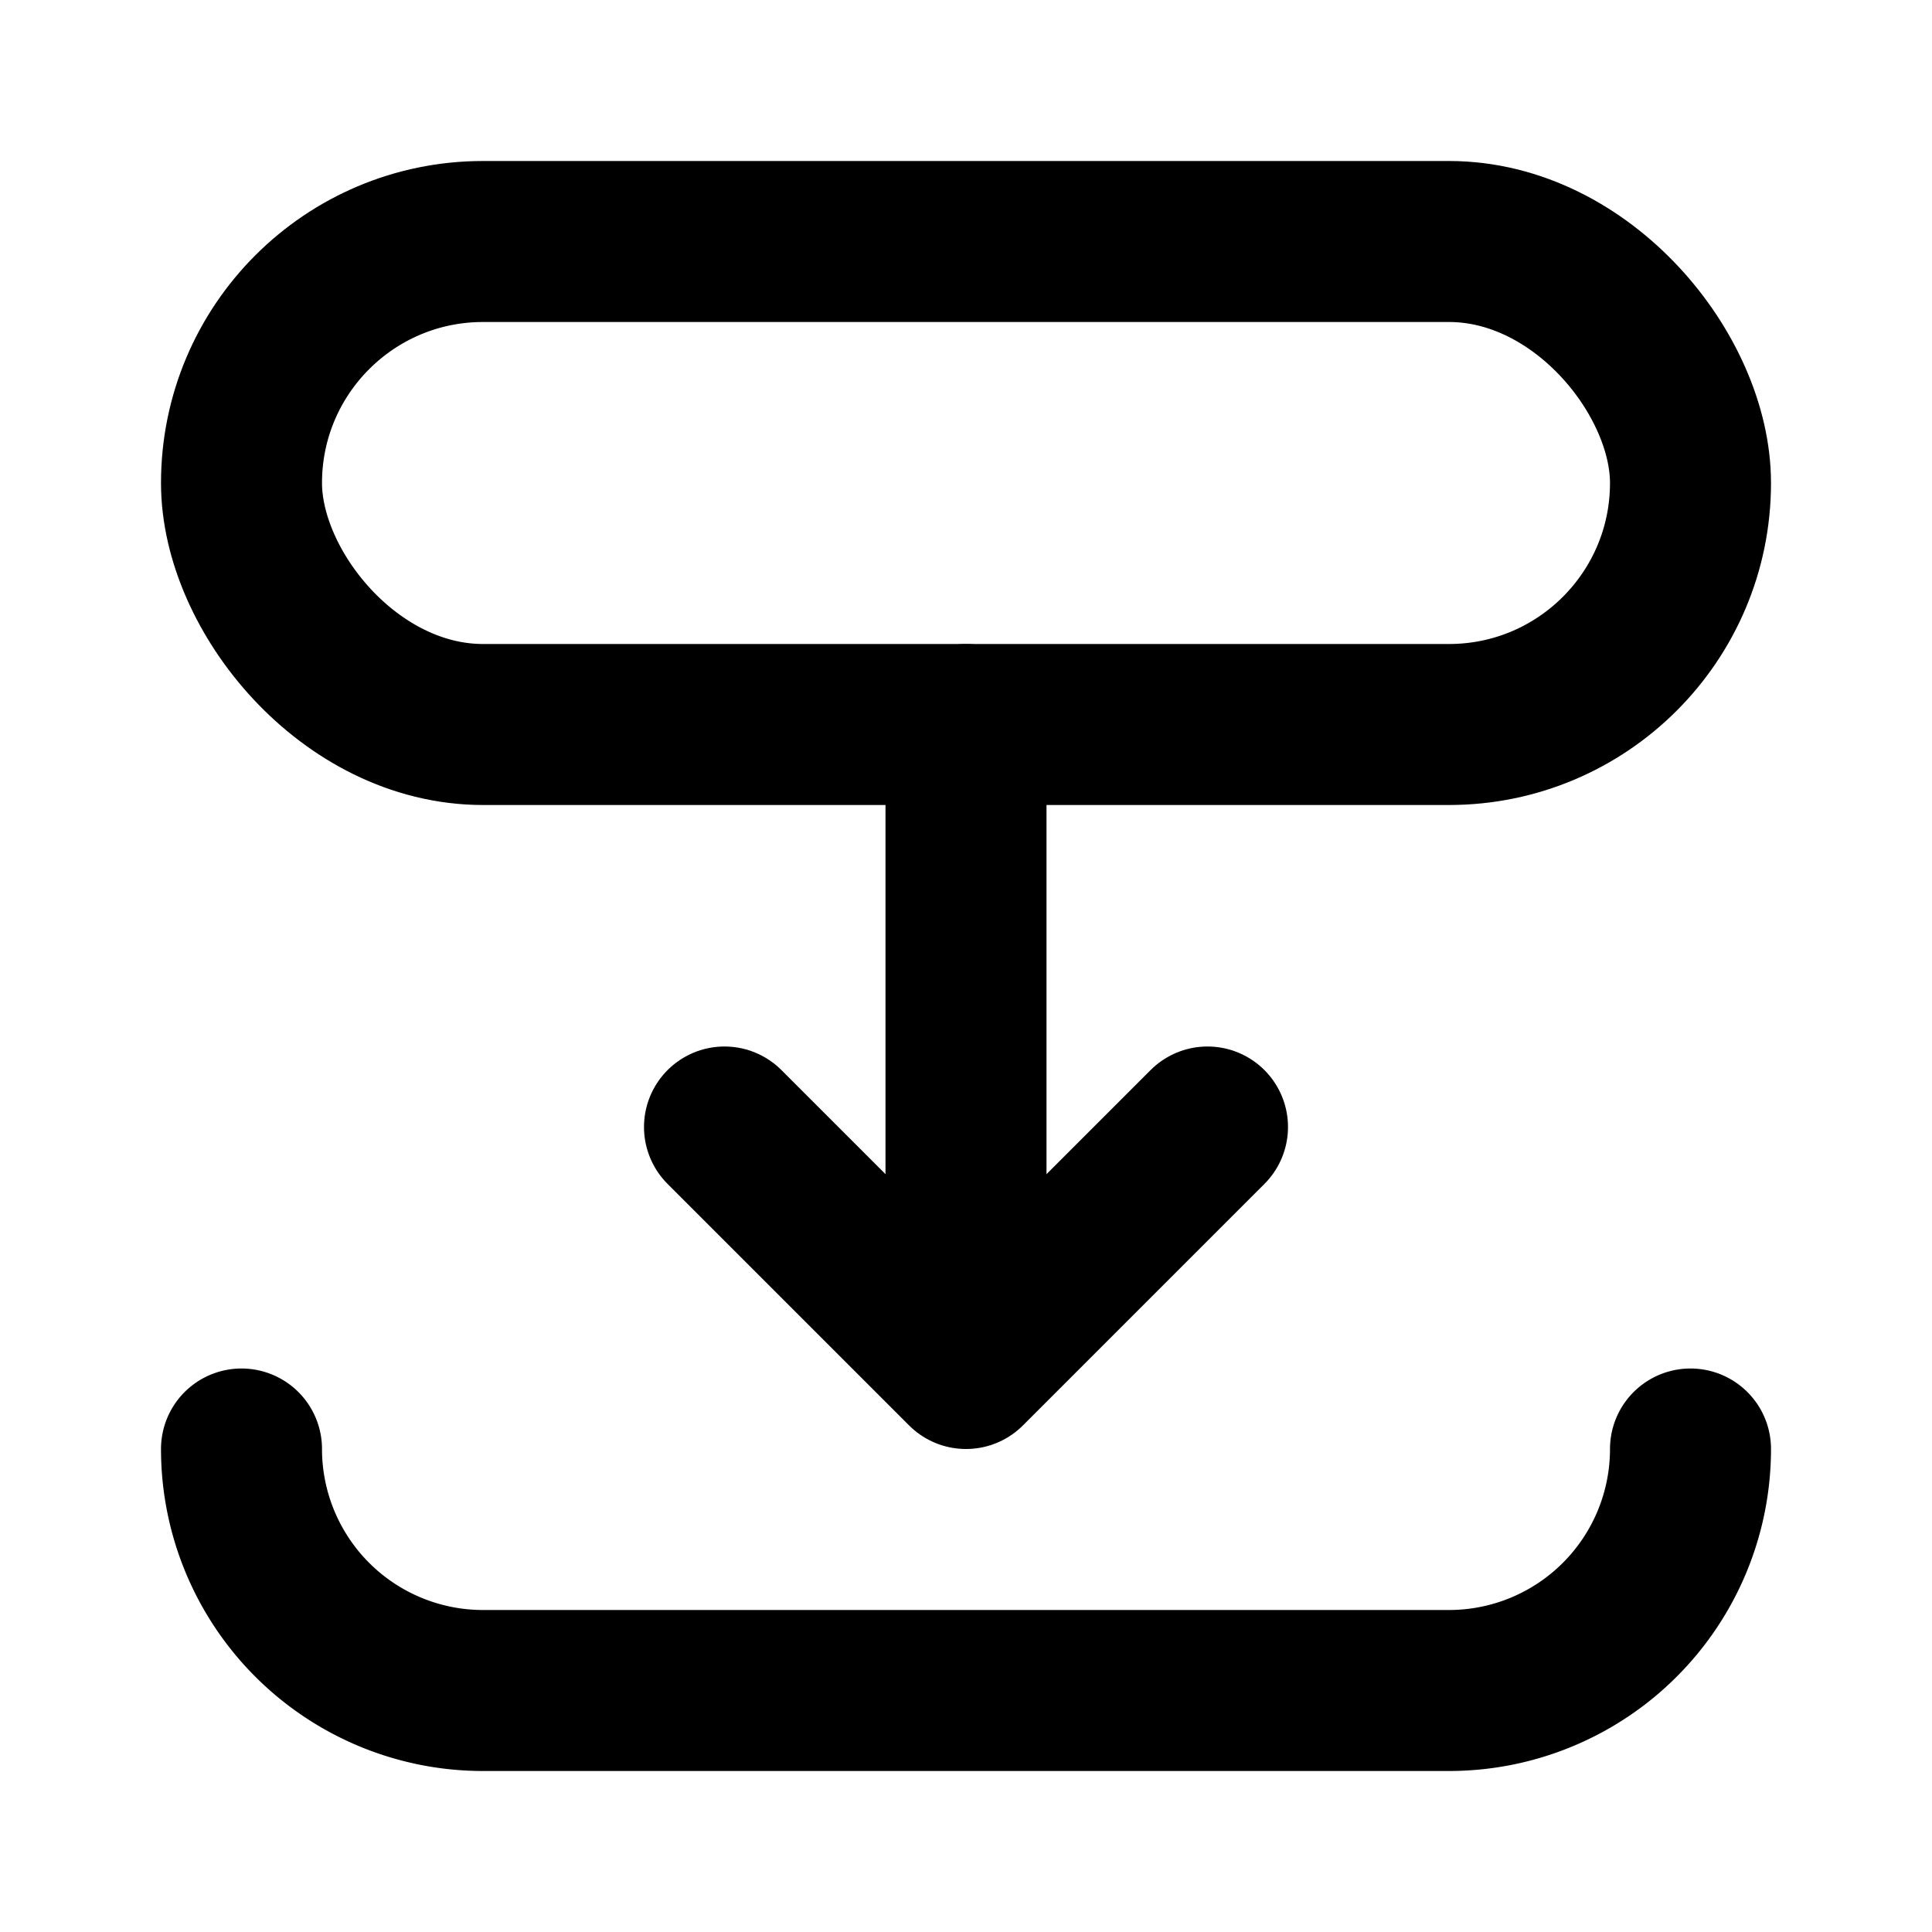 <svg xmlns="http://www.w3.org/2000/svg" class="icon icon-tabler icon-tabler-transition-bottom" viewBox="0 0 24 24" stroke-width="2" stroke="currentColor" fill="none" stroke-linecap="round" stroke-linejoin="round" height="1em" width="1em">
  <path d="M0 0h24v24H0z" stroke="none"/>
  <path d="M21 18a3 3 0 0 1-3 3H6a3 3 0 0 1-3-3"/>
  <rect x="3" y="3" width="18" height="6" rx="3"/>
  <path d="M12 9v8m-3-3 3 3 3-3"/>
</svg>
